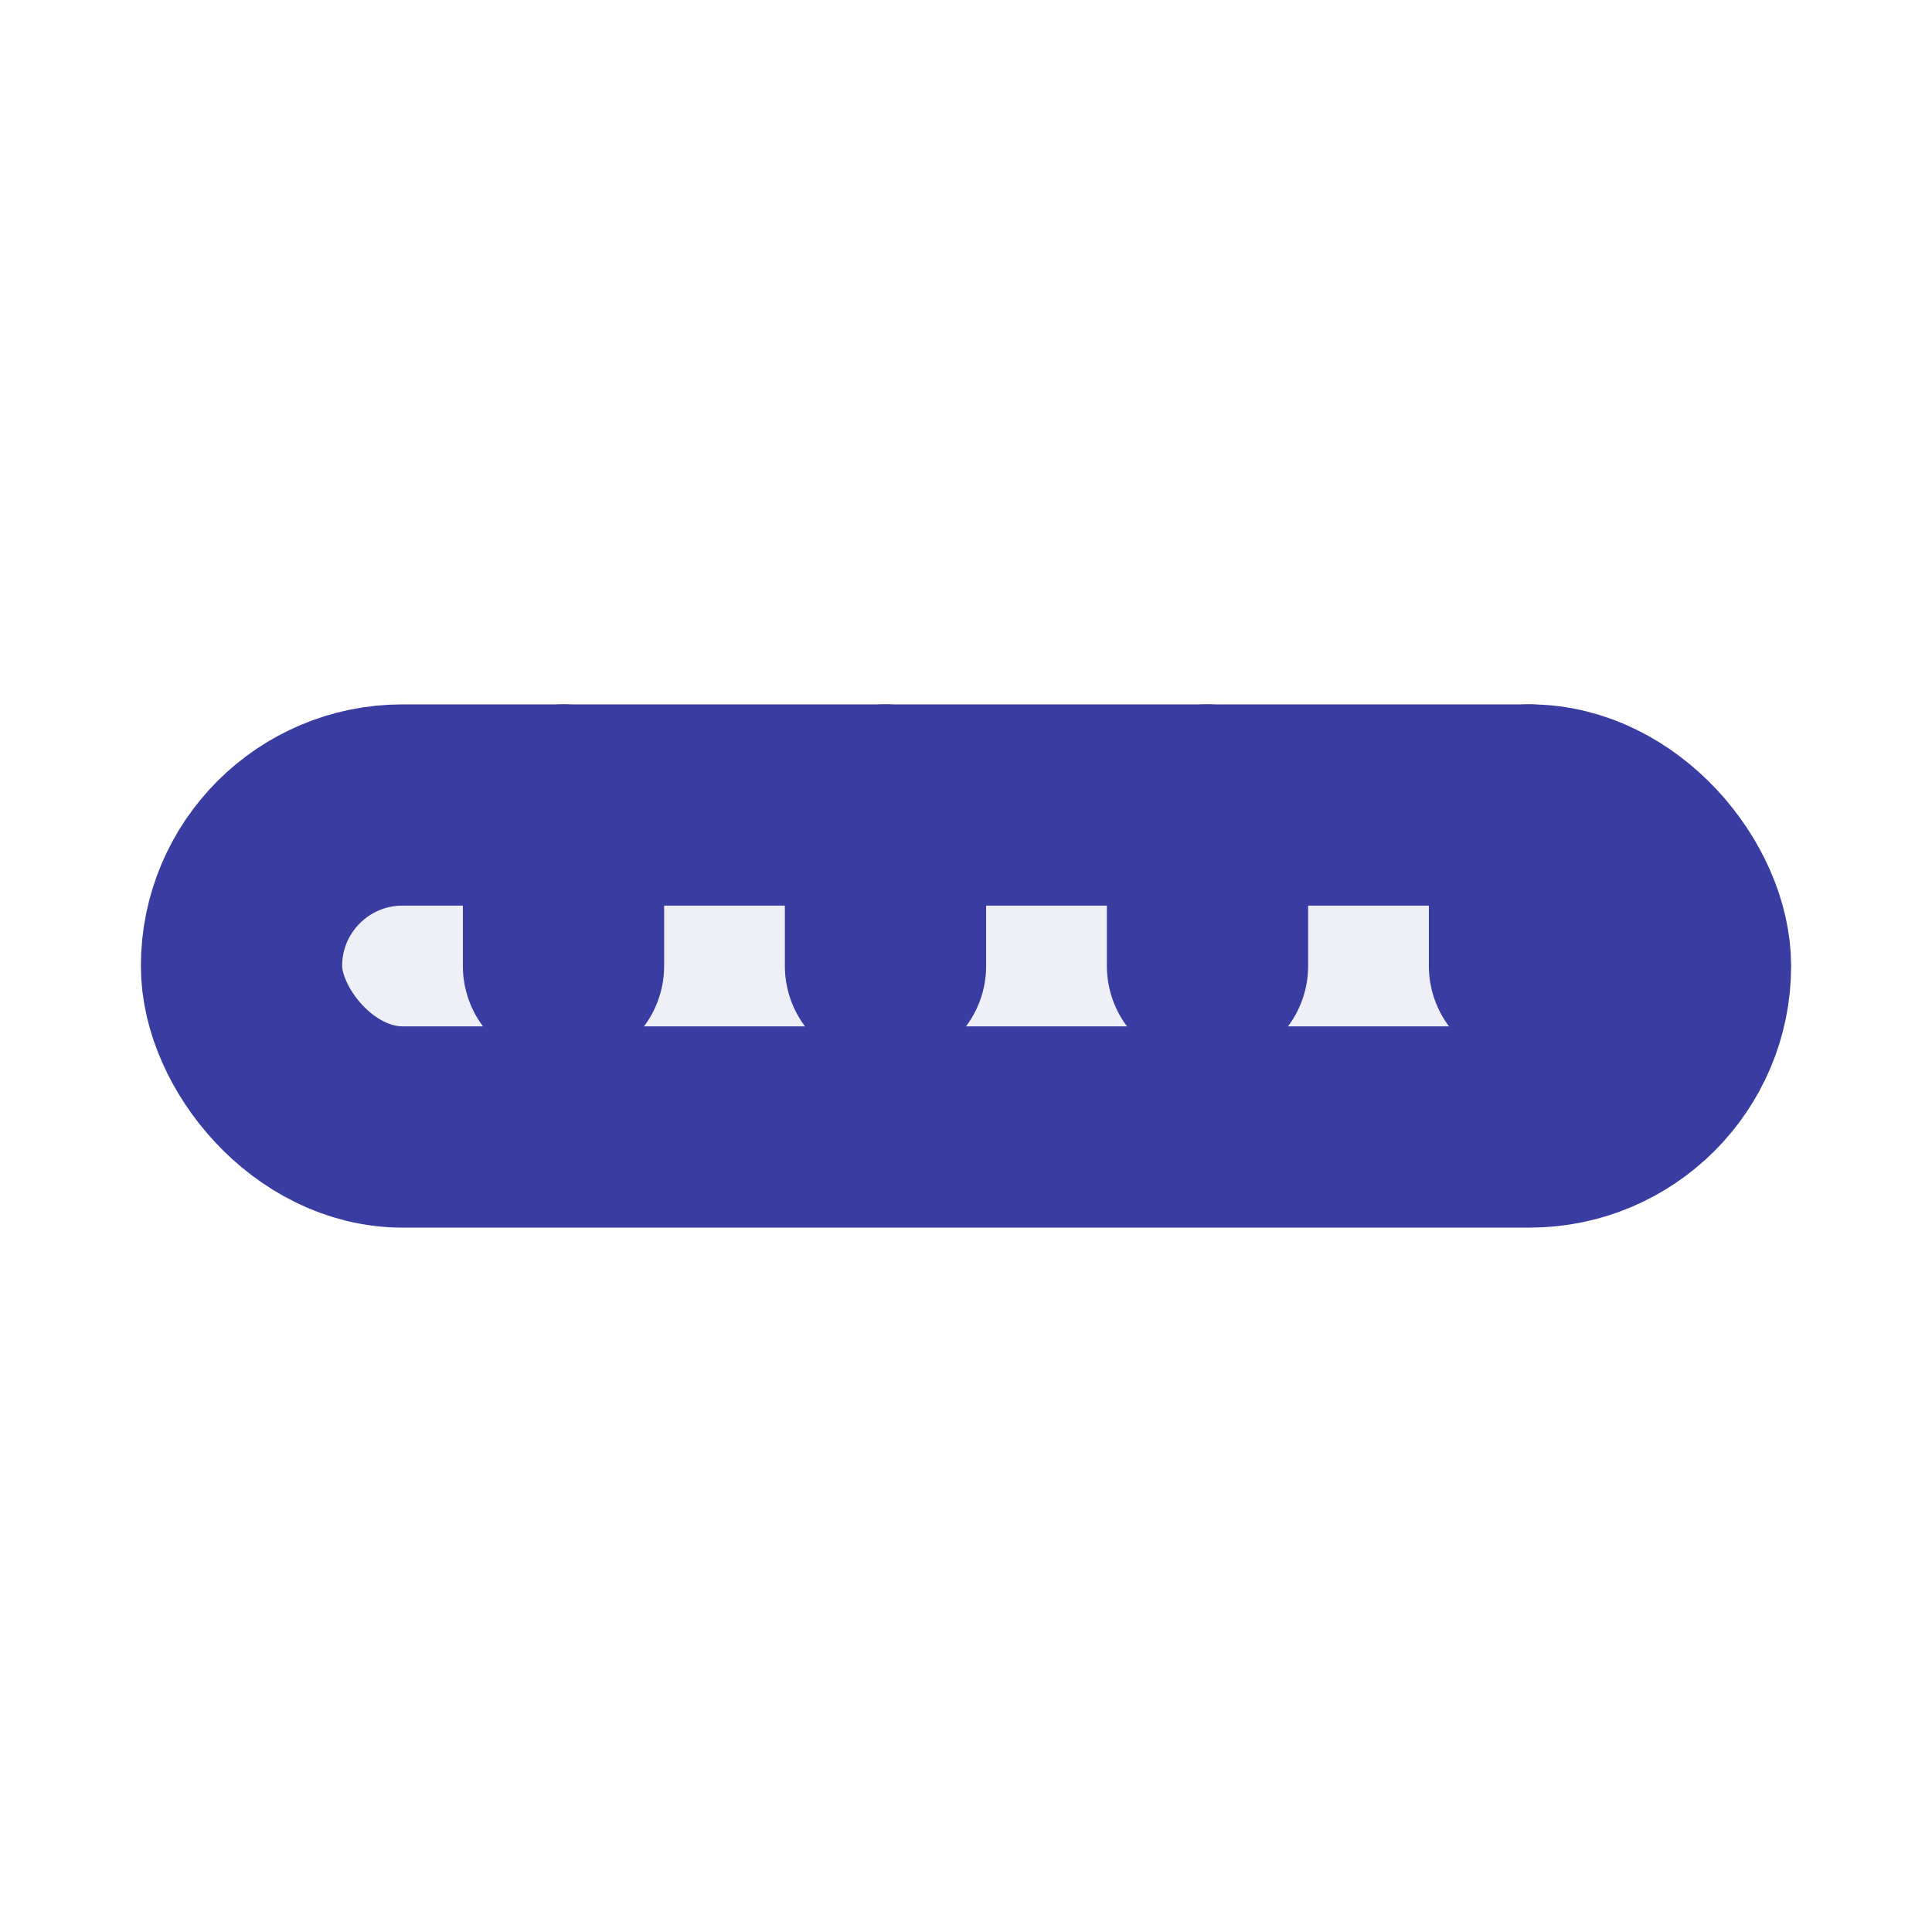 <svg xmlns="http://www.w3.org/2000/svg" width="24" height="24" fill="none" viewBox="0 0 24 24"><rect x="3" y="10" width="18" height="4" rx="2" fill="#393CA0" fill-opacity="0.08" stroke="#393CA0" stroke-width="2.5"/><path d="M7 12v-2M11 12v-2M15 12v-2M19 12v-2" stroke="#393CA0" stroke-width="2.5" stroke-linecap="round"/></svg>

